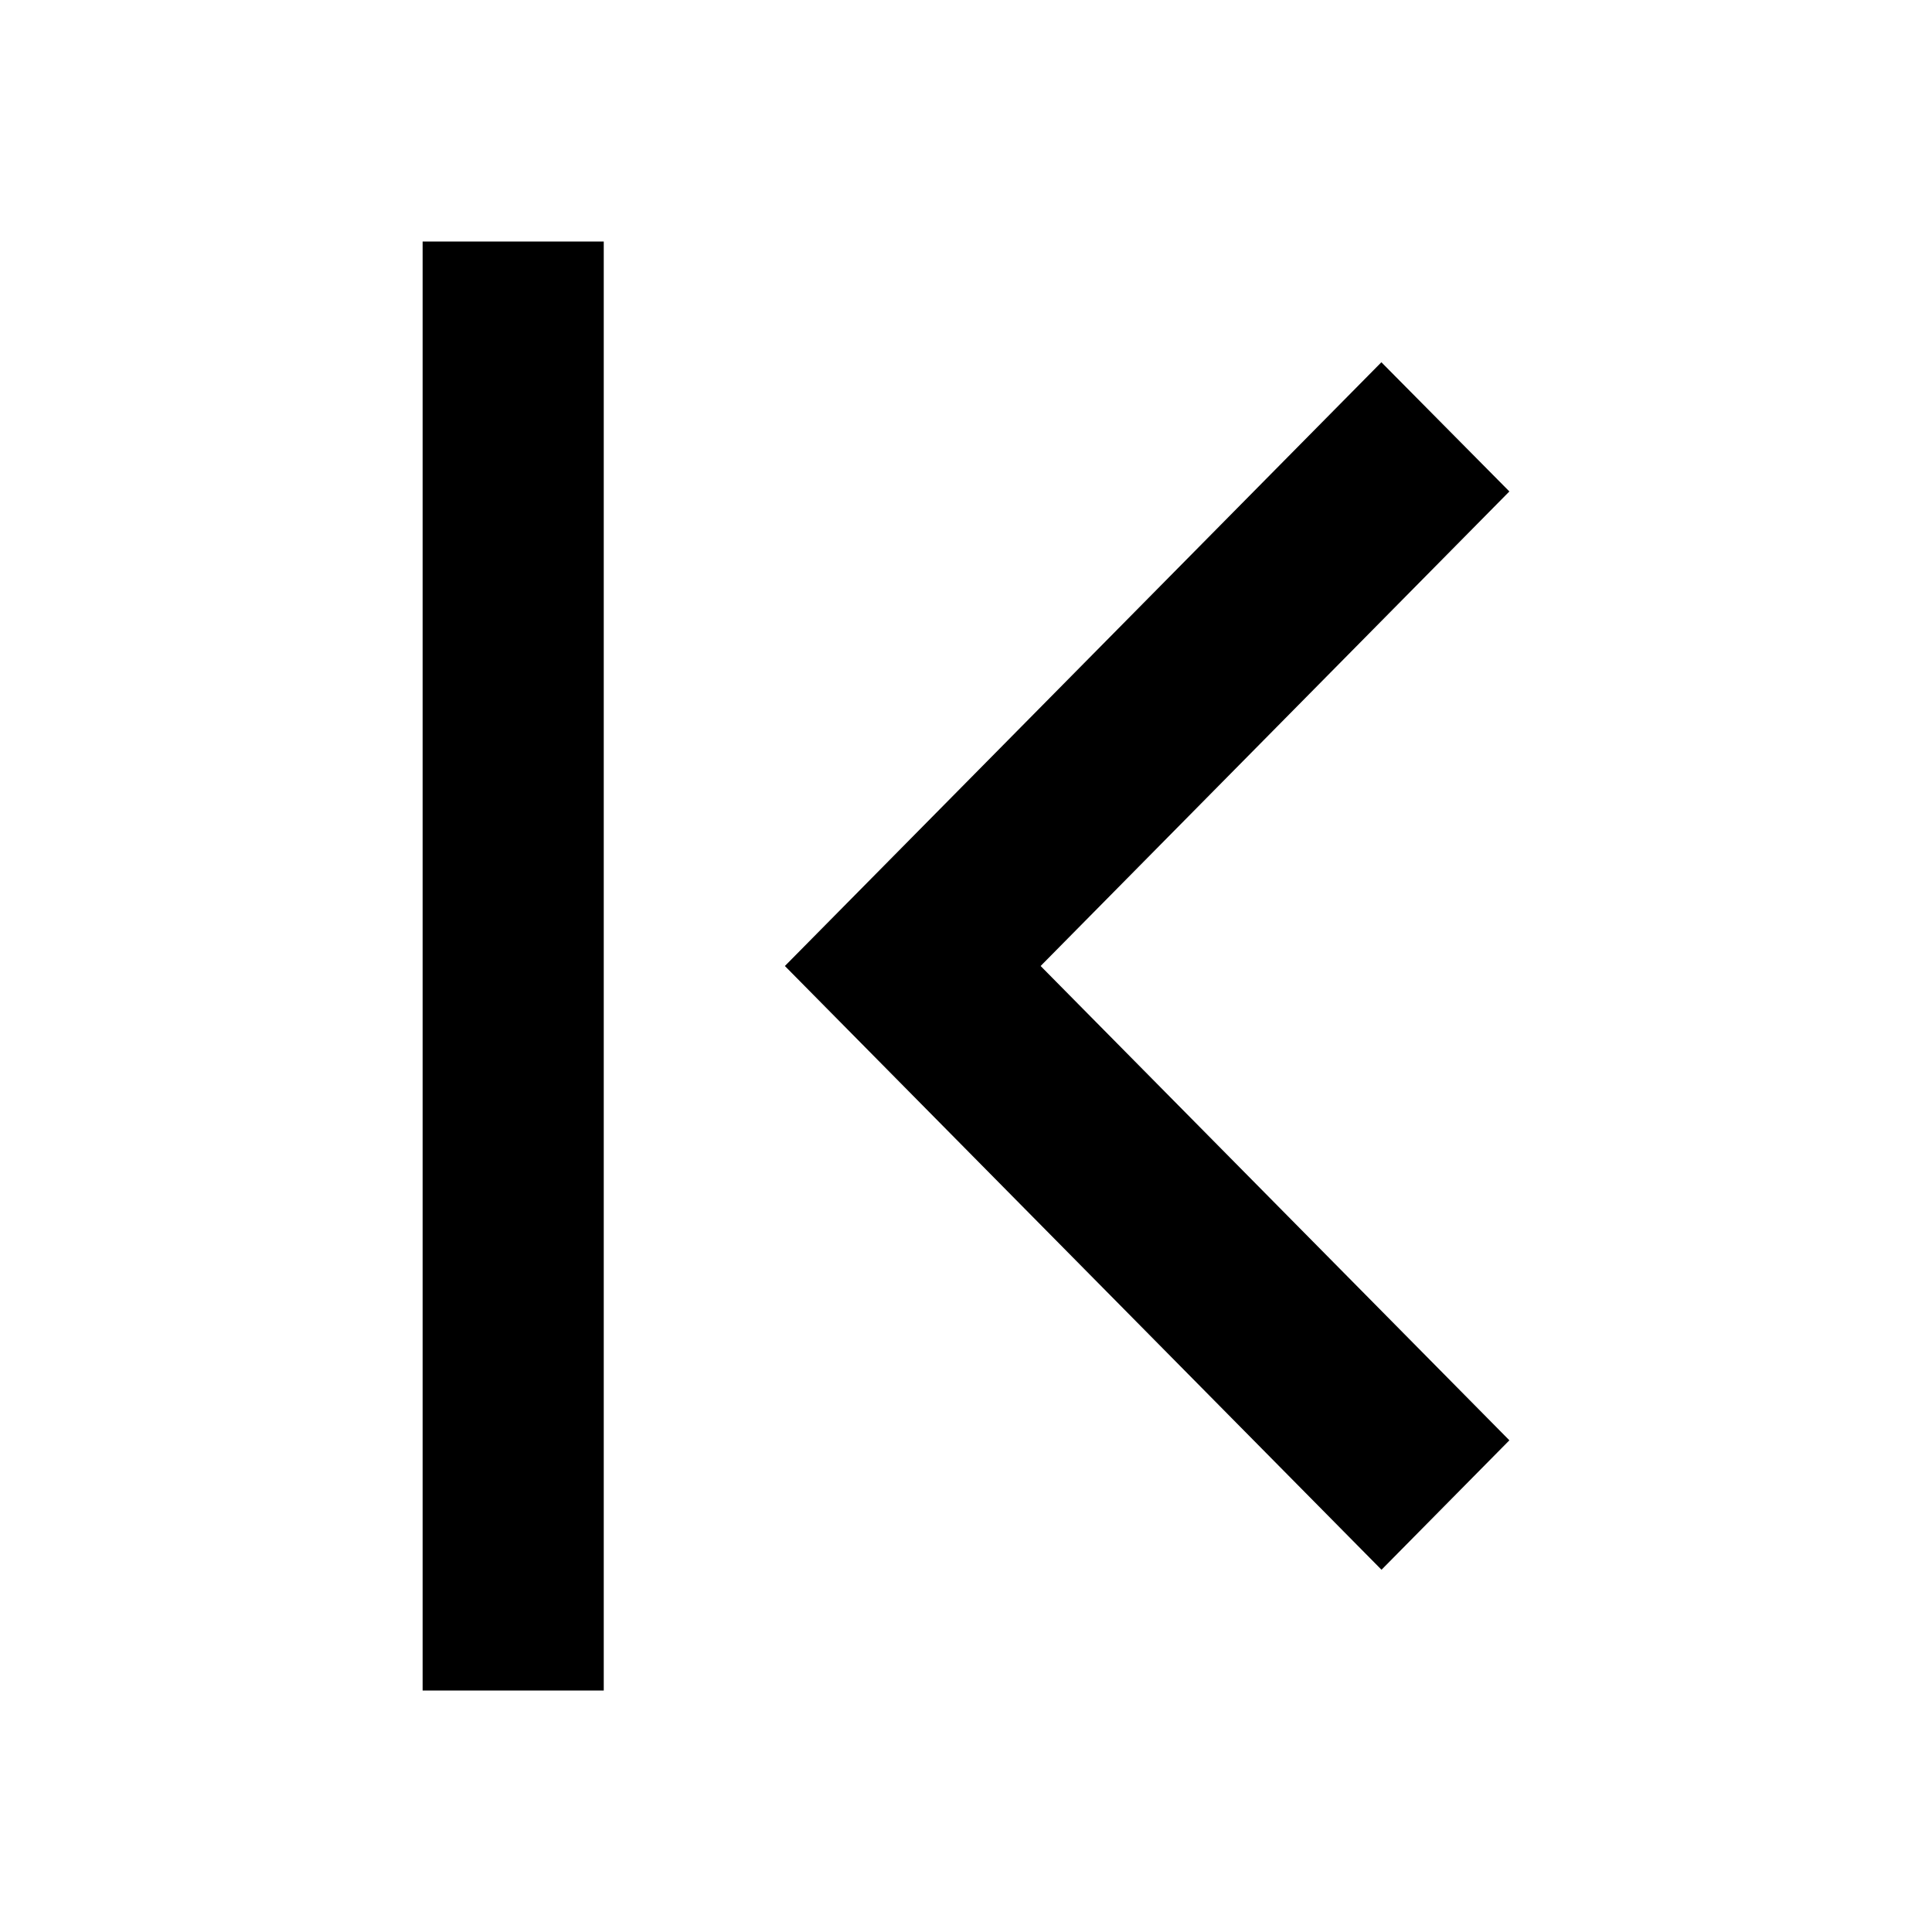 <svg xmlns="http://www.w3.org/2000/svg" width="16" height="16" fill="currentColor" viewBox="0 0 16 16">
  <path d="M5 2v12H3.5V2H5Zm6.441 11 1.059-1.072L8.618 8 12.5 4.07 11.44 3 6.5 8l4.941 5Z"/>
</svg>
